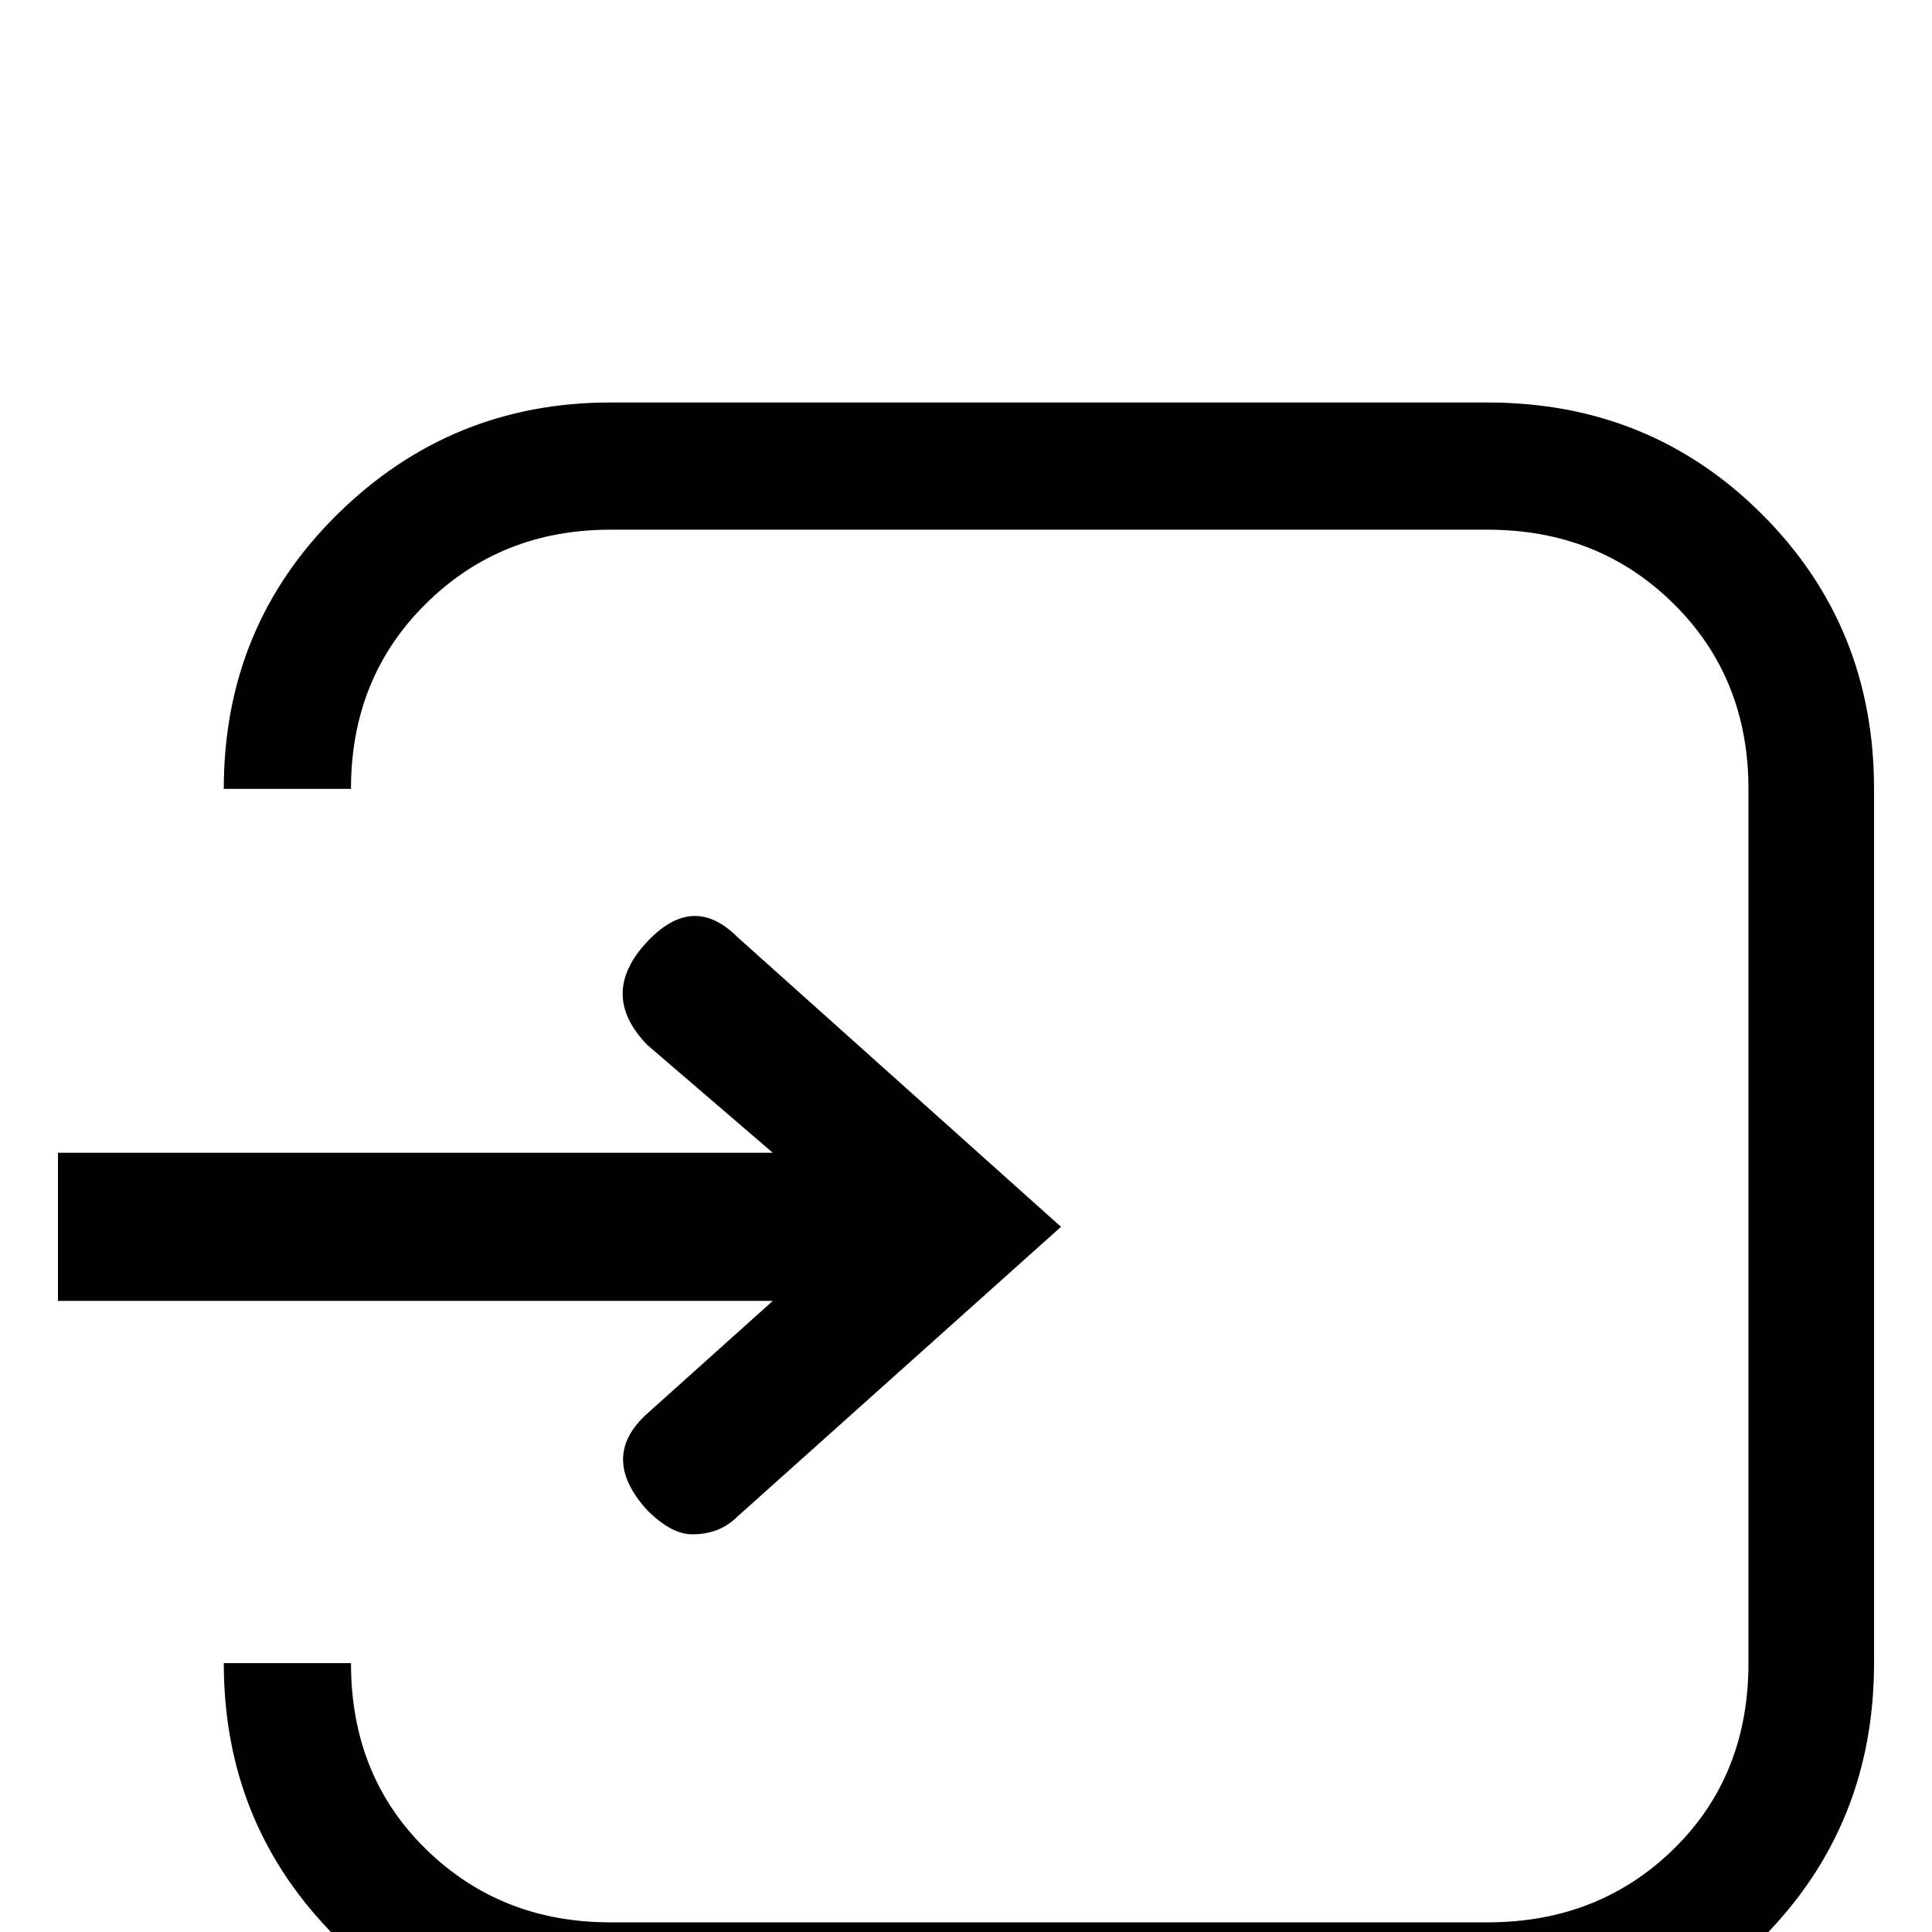 <?xml version="1.0" standalone="no"?>
<!DOCTYPE svg PUBLIC "-//W3C//DTD SVG 1.1//EN" "http://www.w3.org/Graphics/SVG/1.1/DTD/svg11.dtd" >
<svg xmlns="http://www.w3.org/2000/svg" xmlns:xlink="http://www.w3.org/1999/xlink" version="1.1" viewBox="0 -240 1200 1200">
  <g transform="matrix(1 0 0 -1 0 960)">
   <path fill="currentColor"
d="M36 484h444l-78 67q-30 31 -1 63t57 4l201 -180l-201 -180q-11 -11 -28 -11q-13 0 -28 15q-30 33 0 60l78 70h-444v92zM379 950h545q101 0 170.5 -69.5t69.5 -170.5v-543q0 -101 -69.5 -171t-170.5 -70h-545q-99 0 -169.5 70t-70.5 171h79q0 -70 46.5 -115.5t114.5 -45.5
h545q69 0 115.5 45.5t46.5 115.5v543q0 69 -46.5 115t-115.5 46h-545q-68 0 -114.5 -46t-46.5 -115h-79q0 101 70.5 170.5t169.5 69.5z" />
  </g>

</svg>
